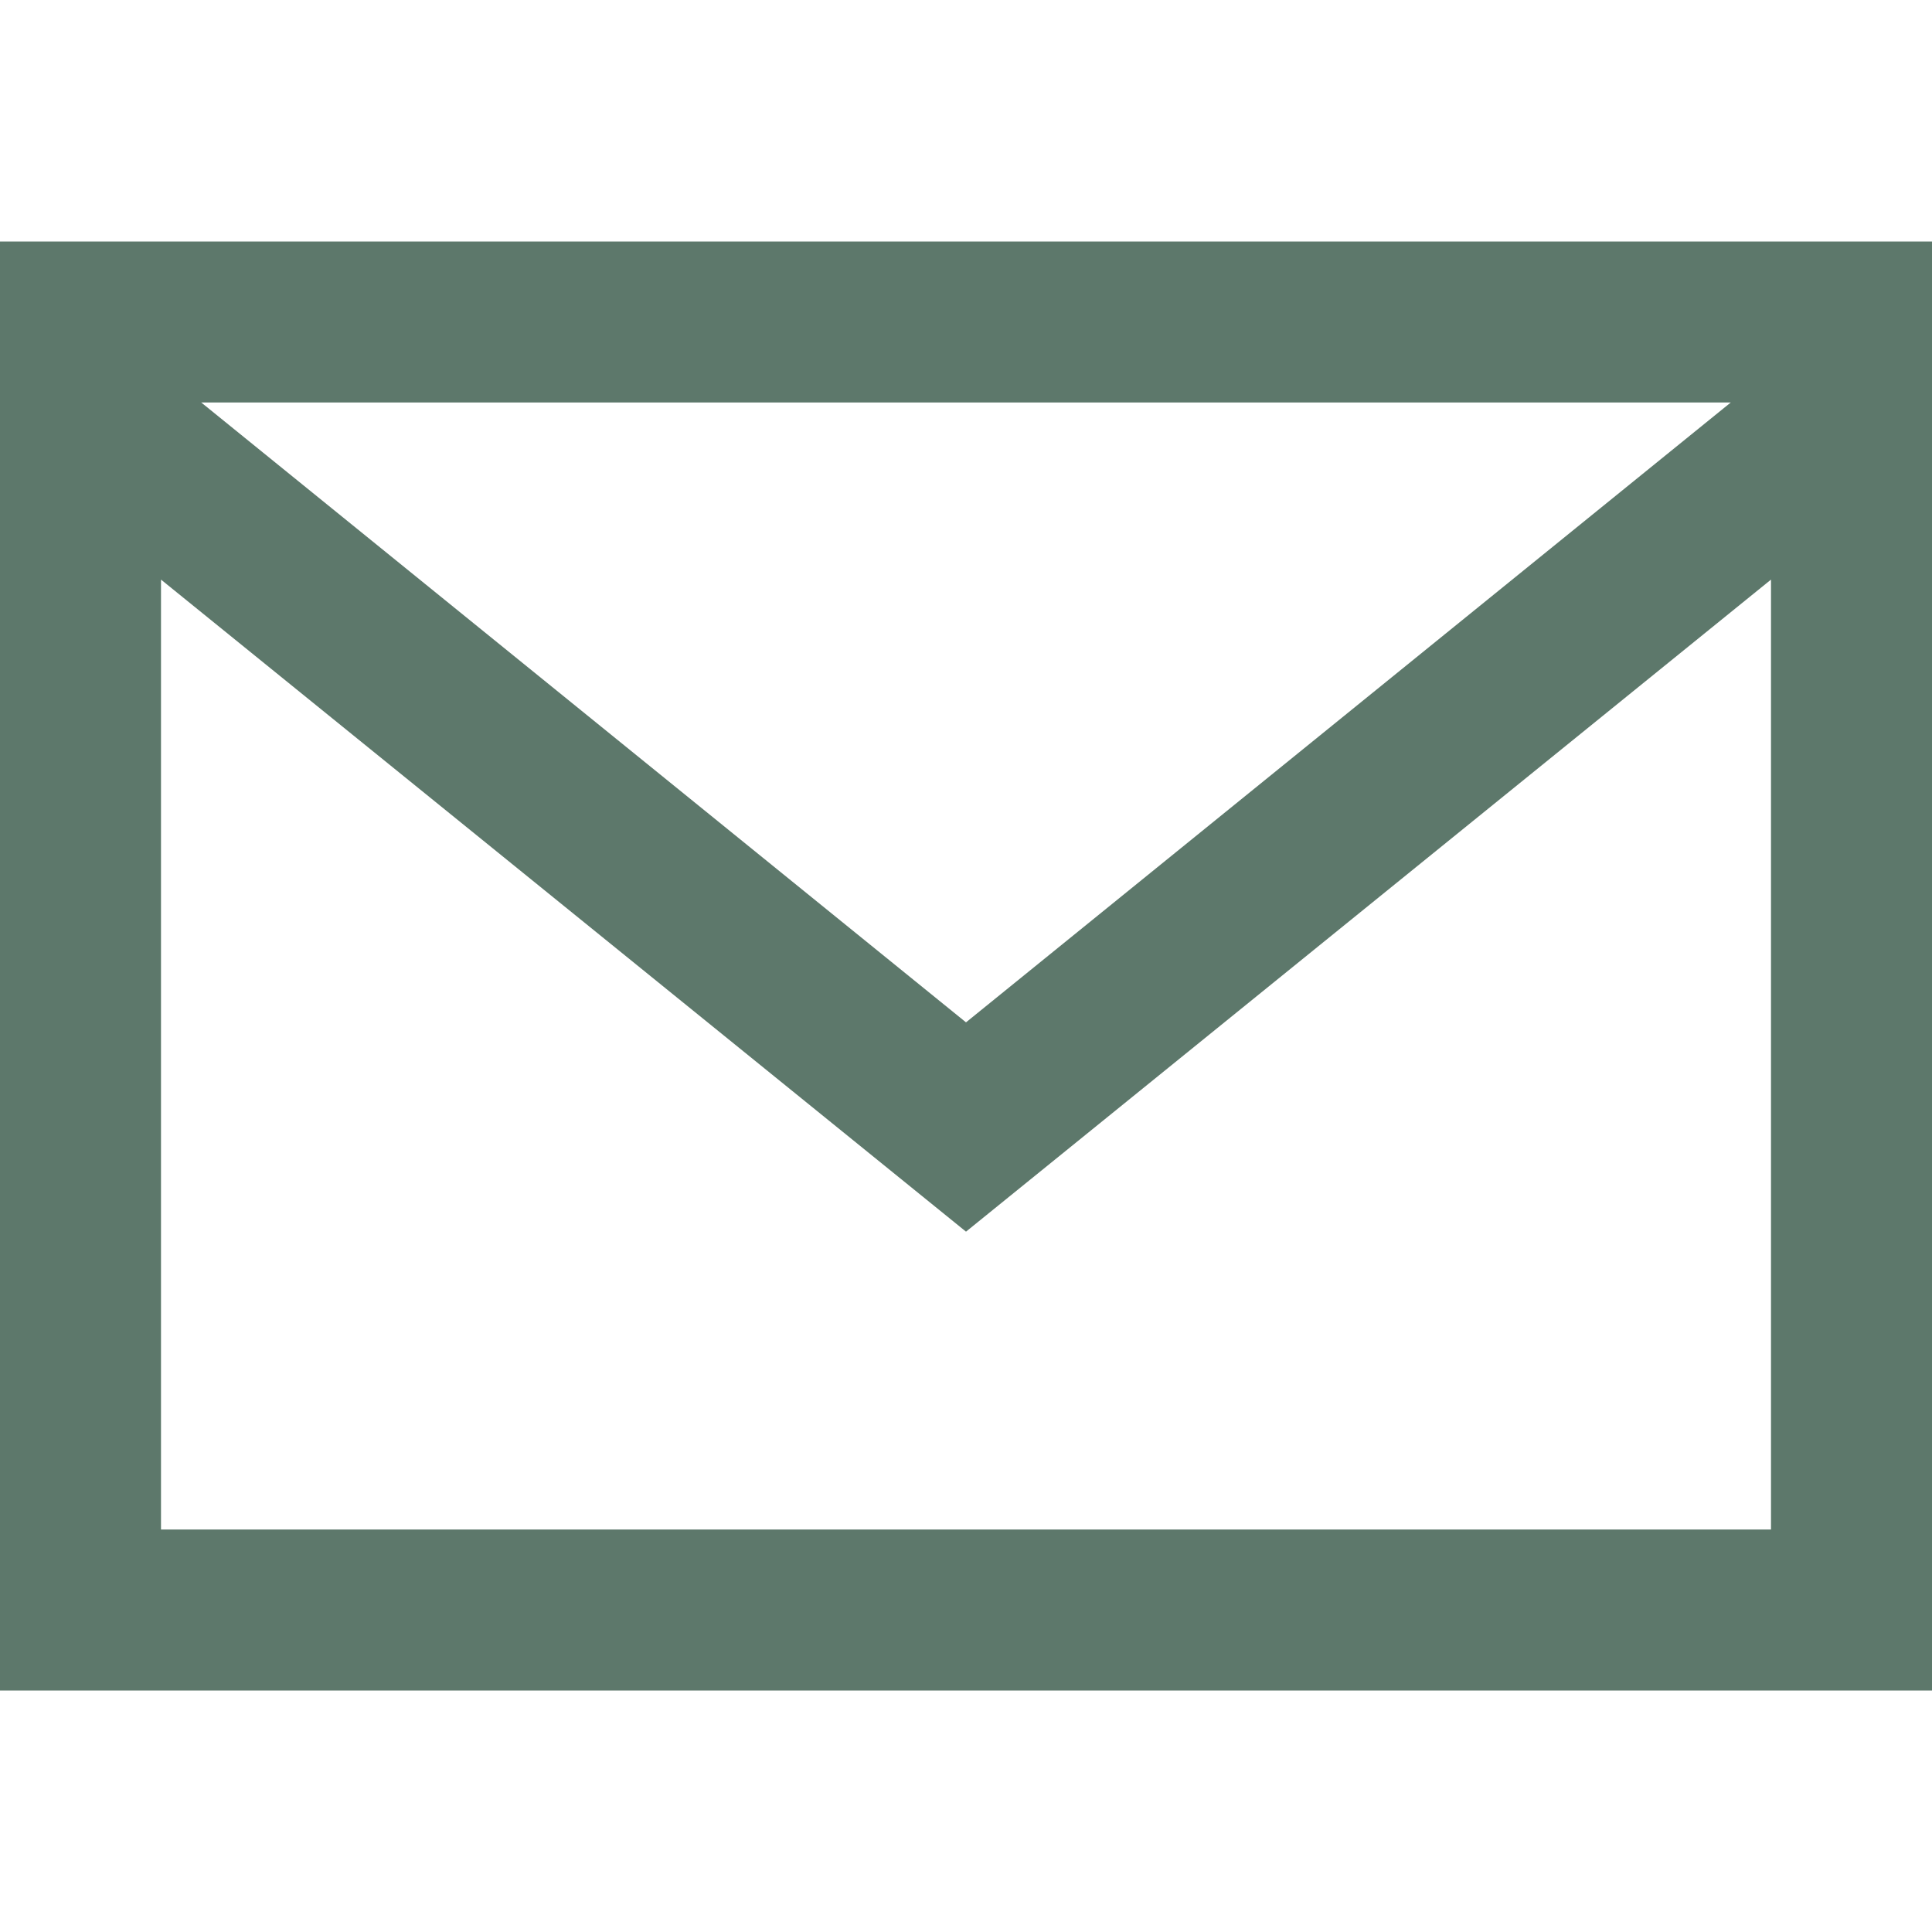 <?xml version="1.0" encoding="utf-8"?>
<!-- Generator: Adobe Illustrator 22.1.0, SVG Export Plug-In . SVG Version: 6.00 Build 0)  -->
<svg version="1.1" id="Layer_1" xmlns="http://www.w3.org/2000/svg" xmlns:xlink="http://www.w3.org/1999/xlink" x="0px" y="0px"
	 viewBox="0 0 24 24" style="enable-background:new 0 0 24 24;" xml:space="preserve">
<style type="text/css">
	.st0{fill:#5D786B;}
</style>
<path class="st0" d="M0,3v18h24V3H0z M21.5,5L12,12.7L2.5,5H21.5z M2,19V7.2l10,8.1l10-8.1V19H2z"/>
</svg>
